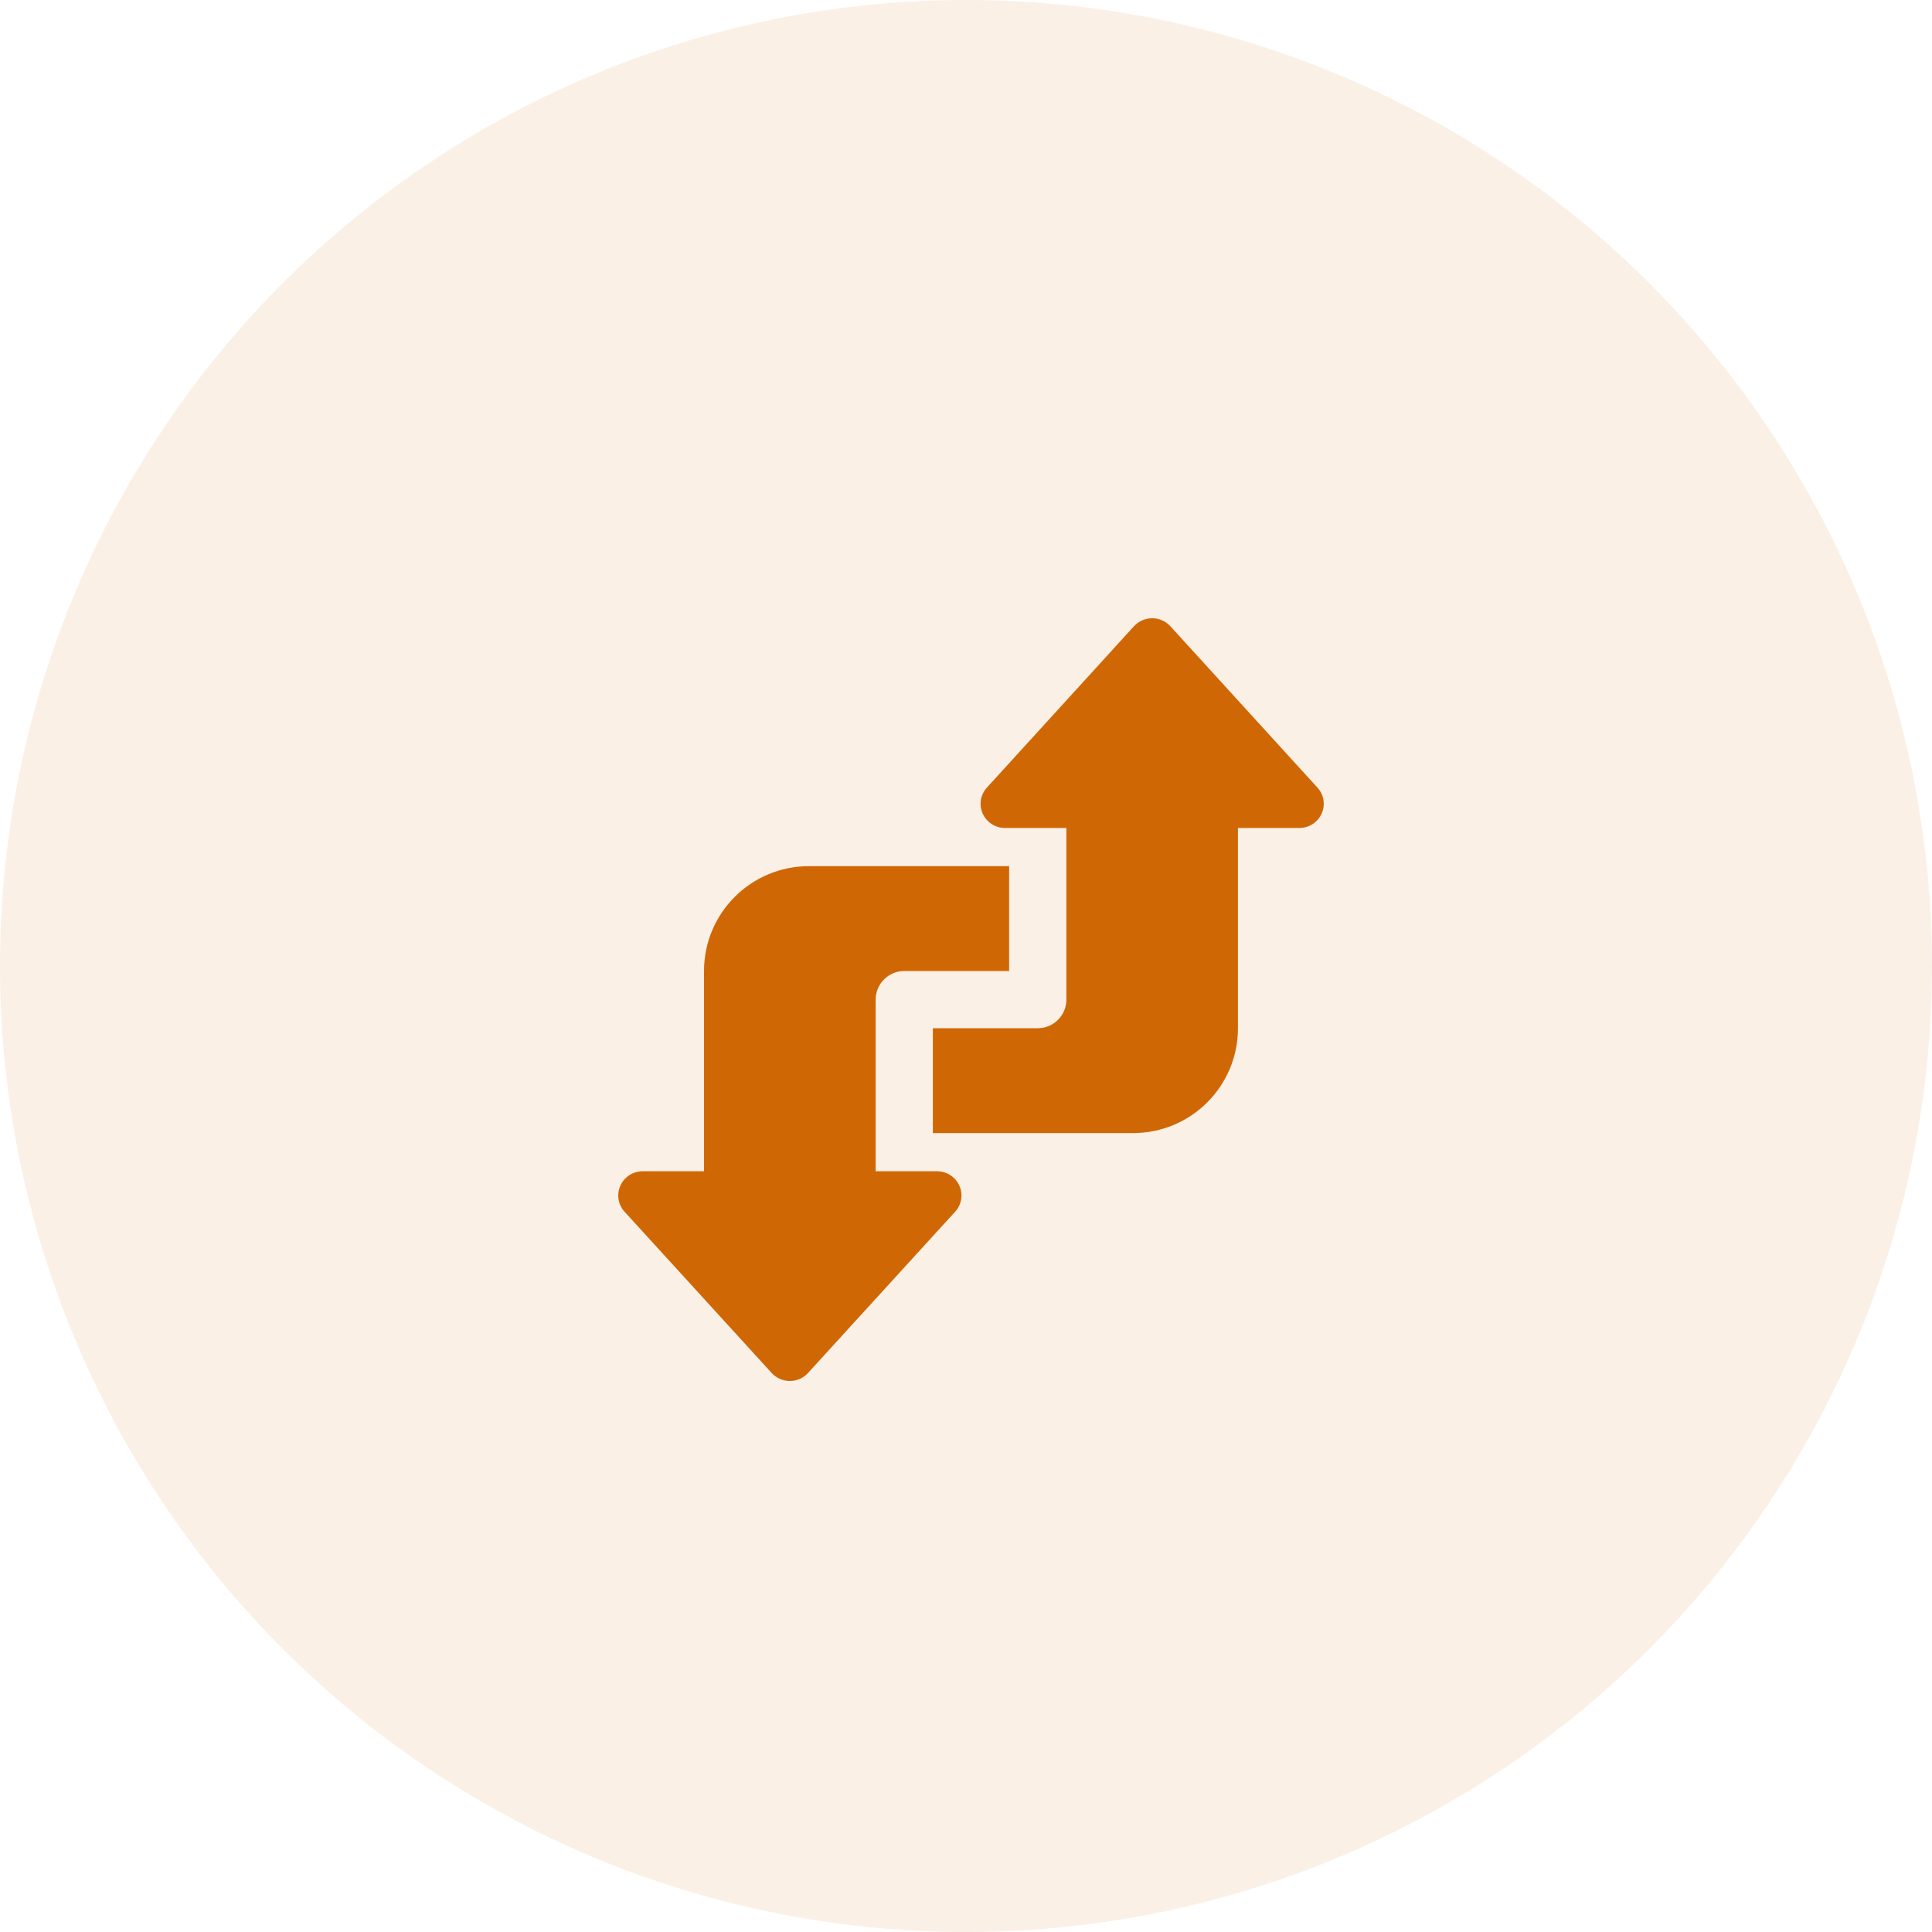 <?xml version="1.0" encoding="UTF-8"?>
<svg width="25px" height="25px" viewBox="0 0 25 25" version="1.1" xmlns="http://www.w3.org/2000/svg" xmlns:xlink="http://www.w3.org/1999/xlink">
    <title>888EC265-D531-4EFE-849B-CF2587B21B10@0.5x</title>
    <g id="Page-1" stroke="none" stroke-width="1" fill="none" fill-rule="evenodd">
        <g id="9---CHP---Hospital-Account---Dashboard" transform="translate(-1170, -320)" fill="#D06705" fill-rule="nonzero">
            <g id="inner-section" transform="translate(130, 205)">
                <g id="Group-14" transform="translate(1025, 100)">
                    <g id="conversion" transform="translate(15, 15)">
                        <circle id="Oval" fill-opacity="0.1" cx="12.5" cy="12.5" r="12.5"></circle>
                        <g id="icons8-change" transform="translate(8, 8)">
                            <path d="M6.909,0 C6.819,0 6.734,0.038 6.673,0.104 L4.77,2.192 C4.686,2.284 4.665,2.415 4.716,2.528 C4.767,2.641 4.88,2.714 5.005,2.714 L5.799,2.714 L5.799,4.935 C5.799,5.139 5.633,5.305 5.429,5.305 L4.071,5.305 L4.071,6.662 L6.662,6.662 C7.412,6.662 8.019,6.055 8.019,5.305 L8.019,2.714 L8.813,2.714 C8.938,2.714 9.052,2.641 9.102,2.528 C9.153,2.415 9.132,2.284 9.048,2.192 L7.145,0.104 C7.085,0.038 6.999,0 6.909,0 Z M2.468,3.208 C1.718,3.208 1.11,3.815 1.11,4.565 L1.11,7.156 L0.317,7.156 C0.192,7.156 0.078,7.229 0.028,7.342 C-0.024,7.455 -0.002,7.587 0.081,7.679 L1.985,9.766 C2.045,9.832 2.131,9.87 2.221,9.87 C2.311,9.87 2.396,9.832 2.456,9.766 L4.36,7.679 C4.444,7.587 4.465,7.455 4.414,7.342 C4.363,7.229 4.25,7.156 4.124,7.156 L3.331,7.156 L3.331,4.935 C3.331,4.731 3.497,4.565 3.701,4.565 L5.058,4.565 L5.058,3.208 L2.468,3.208 Z" id="Shape"></path>
                        </g>
                    </g>
                </g>
            </g>
        </g>
    </g>
</svg>